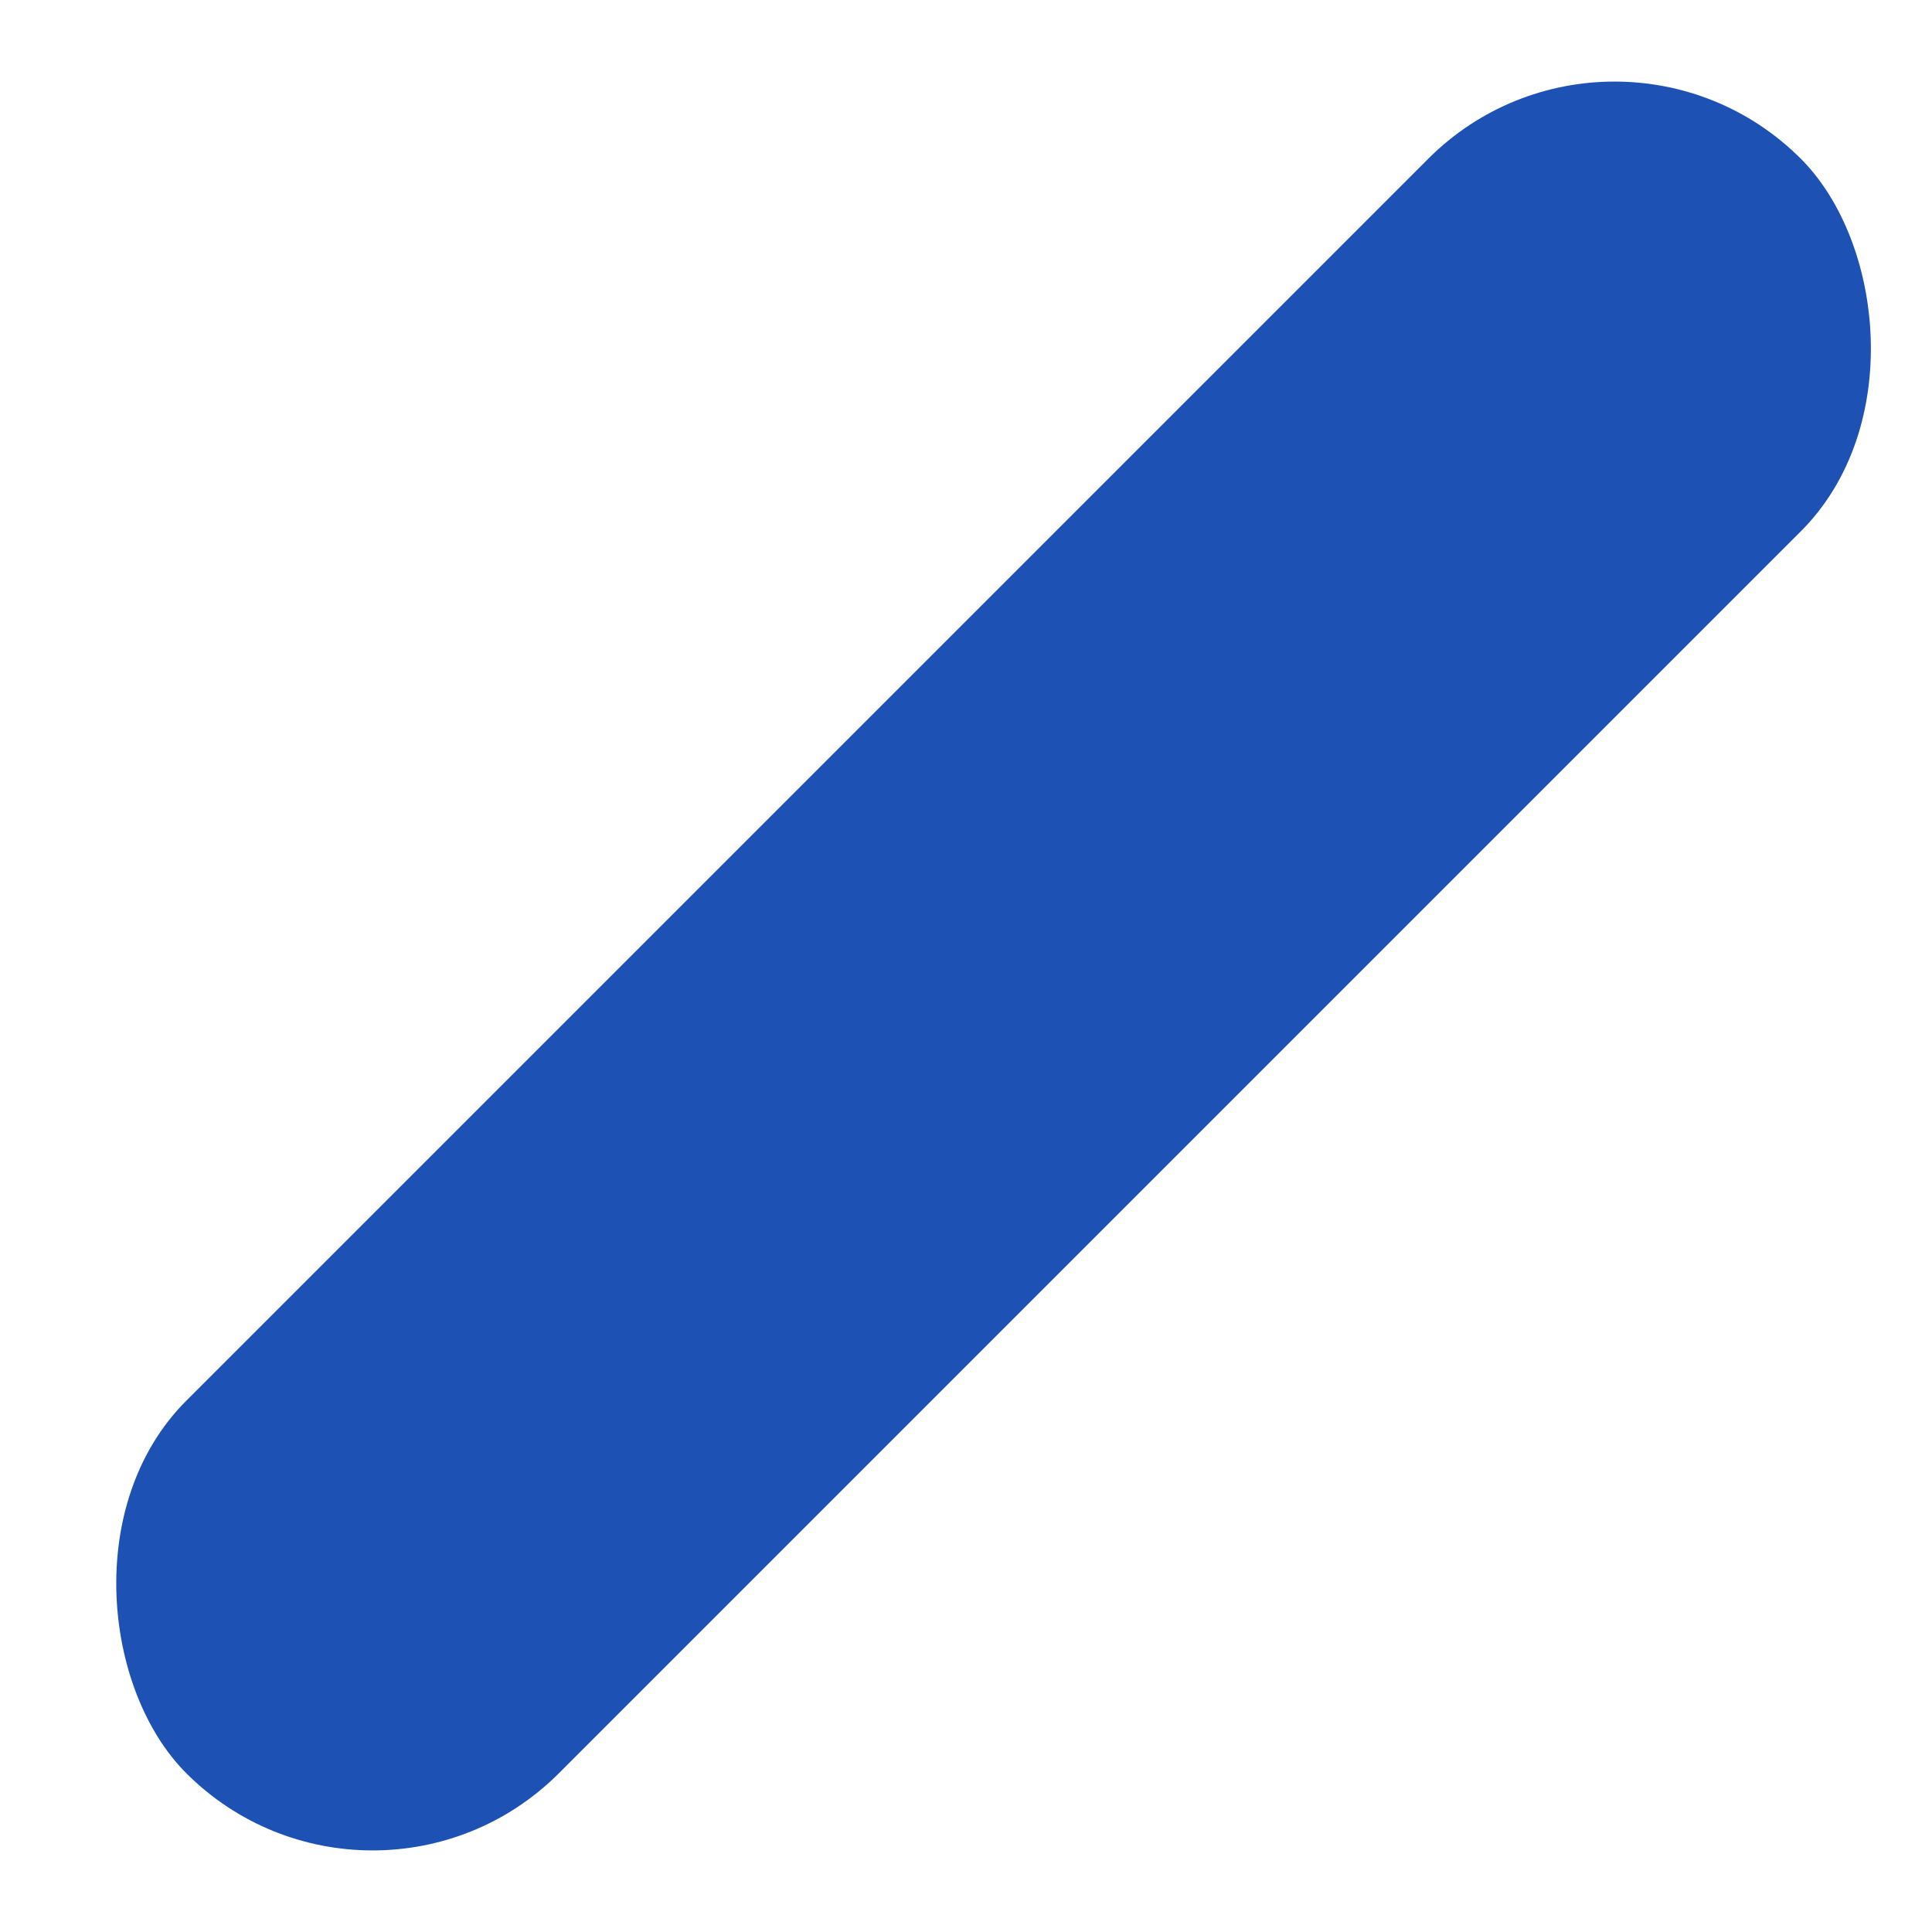 <?xml version="1.0" encoding="UTF-8"?>
<svg width="11px" height="11px" viewBox="0 0 11 11" version="1.1" xmlns="http://www.w3.org/2000/svg" xmlns:xlink="http://www.w3.org/1999/xlink">
    <!-- Generator: Sketch 61.1 (89650) - https://sketch.com -->
    <title>com_zy_xl_lant</title>
    <desc>Created with Sketch.</desc>
    <g id="页面-1" stroke="none" stroke-width="1" fill="none" fill-rule="evenodd">
        <g id="珠盘" transform="translate(-1034, -180)" fill="#1E51B4">
            <rect id="com_zy_xl_lant" transform="translate(1039.657, 185.5) scale(-1, 1) rotate(45) translate(-1039.657, -185.5) " x="1033.157" y="184" width="13" height="3" rx="1.5"></rect>
        </g>
    </g>
</svg>